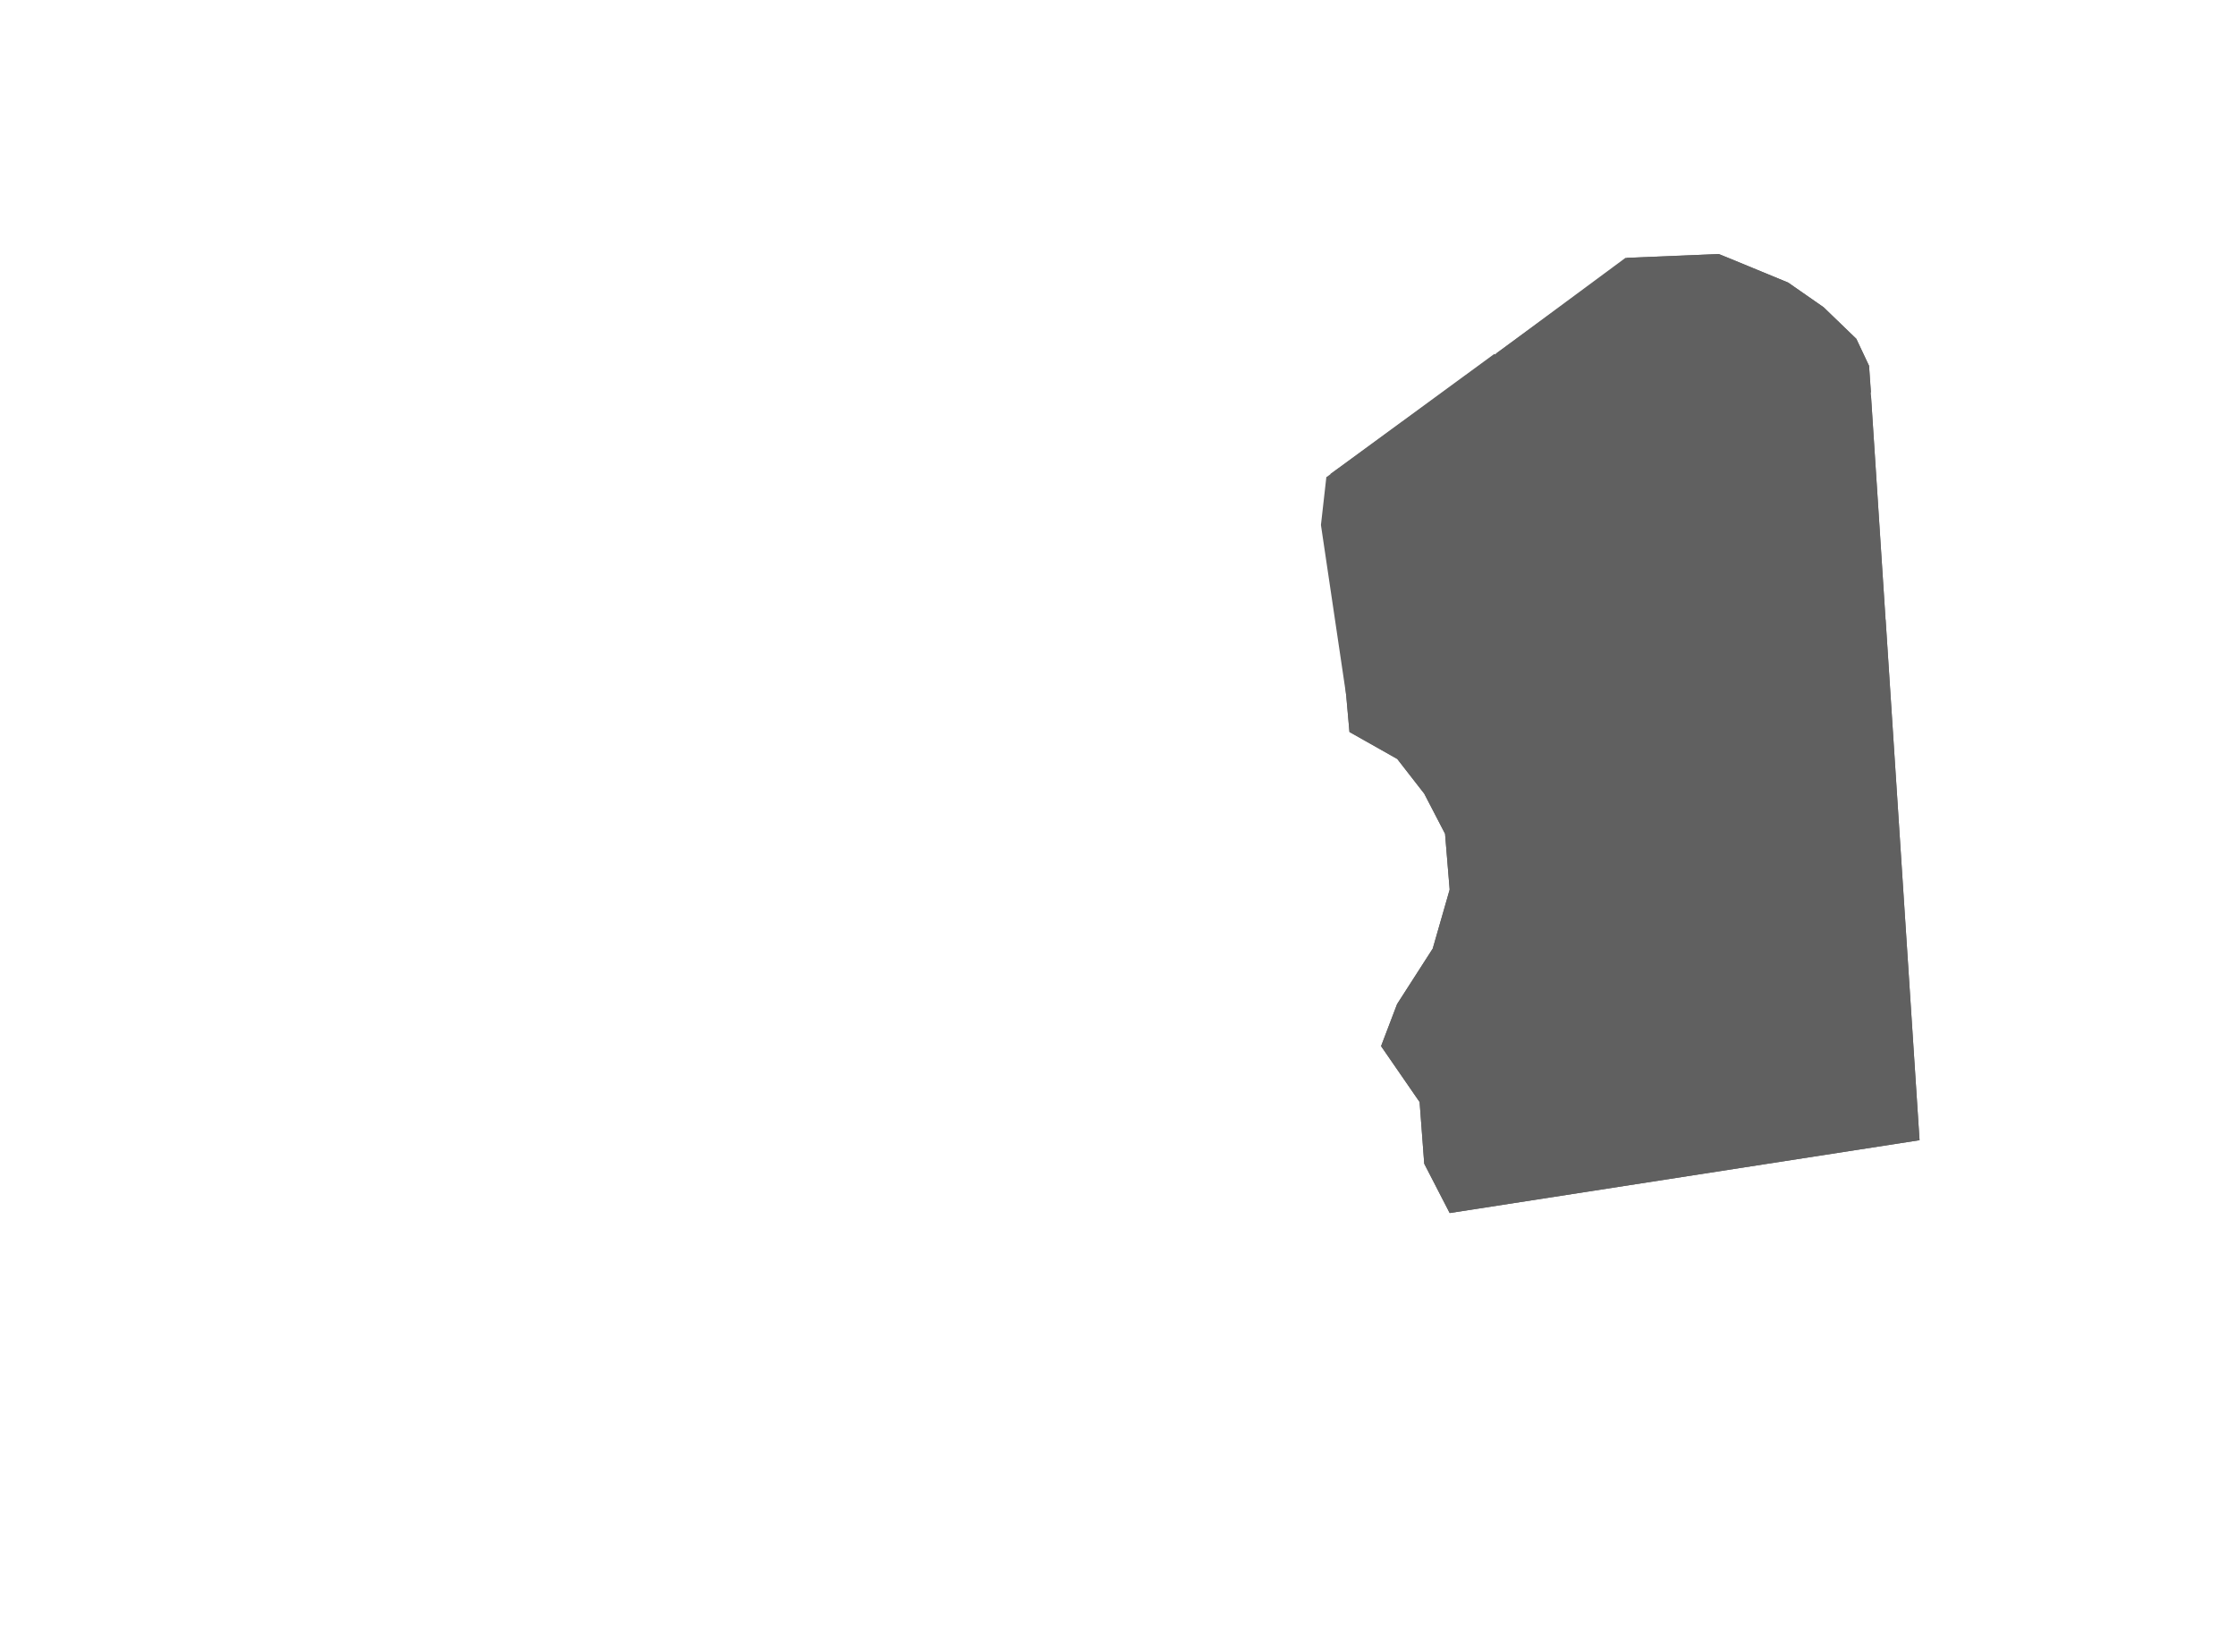<?xml version="1.0" encoding="utf-8"?>
<!-- Generator: Adobe Illustrator 23.0.1, SVG Export Plug-In . SVG Version: 6.00 Build 0)  -->
<svg version="1.1" id="F6" xmlns="http://www.w3.org/2000/svg" xmlns:xlink="http://www.w3.org/1999/xlink" x="0px" y="0px"
	 viewBox="0 0 580.1 428.6" style="enable-background:new 0 0 580.1 428.6;" xml:space="preserve">
<style type="text/css">
	.st0{fill:#606060;}
</style>
<polygon class="st0" points="344.1,123.8 350.1,189.9 362.5,196.9 369.5,205.9 374.9,216.3 376.1,230.9 371.7,246.1 362.5,260.4 
	358.3,271.4 368.3,285.9 369.5,301.9 376.1,314.7 498,295.8 484.9,94.9 481.6,87.9 473.1,79.7 463.9,73.3 445.9,65.9 422.2,66.9 "/>
<polygon class="st0" points="498,295.8 376.1,314.7 369.5,301.9 368.3,285.9 358.3,271.4 362.4,260.6 371.7,246.1 376.1,230.7 
	374.9,216.3 369.5,205.9 362.5,196.9 350.1,189.9 349.3,180.7 489.2,160.7 "/>
<polygon class="st0" points="388.3,91.6 398.6,105.9 409.2,103.1 449.7,96.9 445.9,65.9 421.7,66.9 "/>
<polygon class="st0" points="484.9,94.9 485.4,101.8 459.7,104.2 458.2,91.5 463.3,90.9 462.3,84.9 448.5,86.5 445.9,65.9 
	448.9,67.1 463.9,73.3 473.1,79.7 481.6,87.9 "/>
<polygon class="st0" points="345.1,123 387.7,91.8 397.4,105.9 389,105.9 392.5,128.9 366.4,133.9 "/>
<polygon class="st0" points="406.7,114.5 432.1,110.9 432.1,116.9 407.4,120.4 "/>
<polygon class="st0" points="448.7,105.9 485.4,102.7 487.2,130.4 489.1,159.7 443.5,166.5 442.5,159.3 445.6,158.2 444.6,153.5 
	440.8,154.3 436.5,126.1 451.4,123.9 "/>
<polygon class="st0" points="367,162.8 372.6,161.9 374.7,176.9 349.3,180.7 342.7,136.2 344.1,123.8 365.9,134.8 369.2,155.4 
	365.6,156.9 "/>
<polygon class="st0" points="375.7,135.9 403.7,131.3 409.2,171.9 381.7,175.9 "/>
<polygon class="st0" points="407.1,130.9 434,126.9 437.6,152.7 436.2,153 436.9,157.9 435.1,158.2 436.2,168 413.1,171.3 "/>
</svg>

